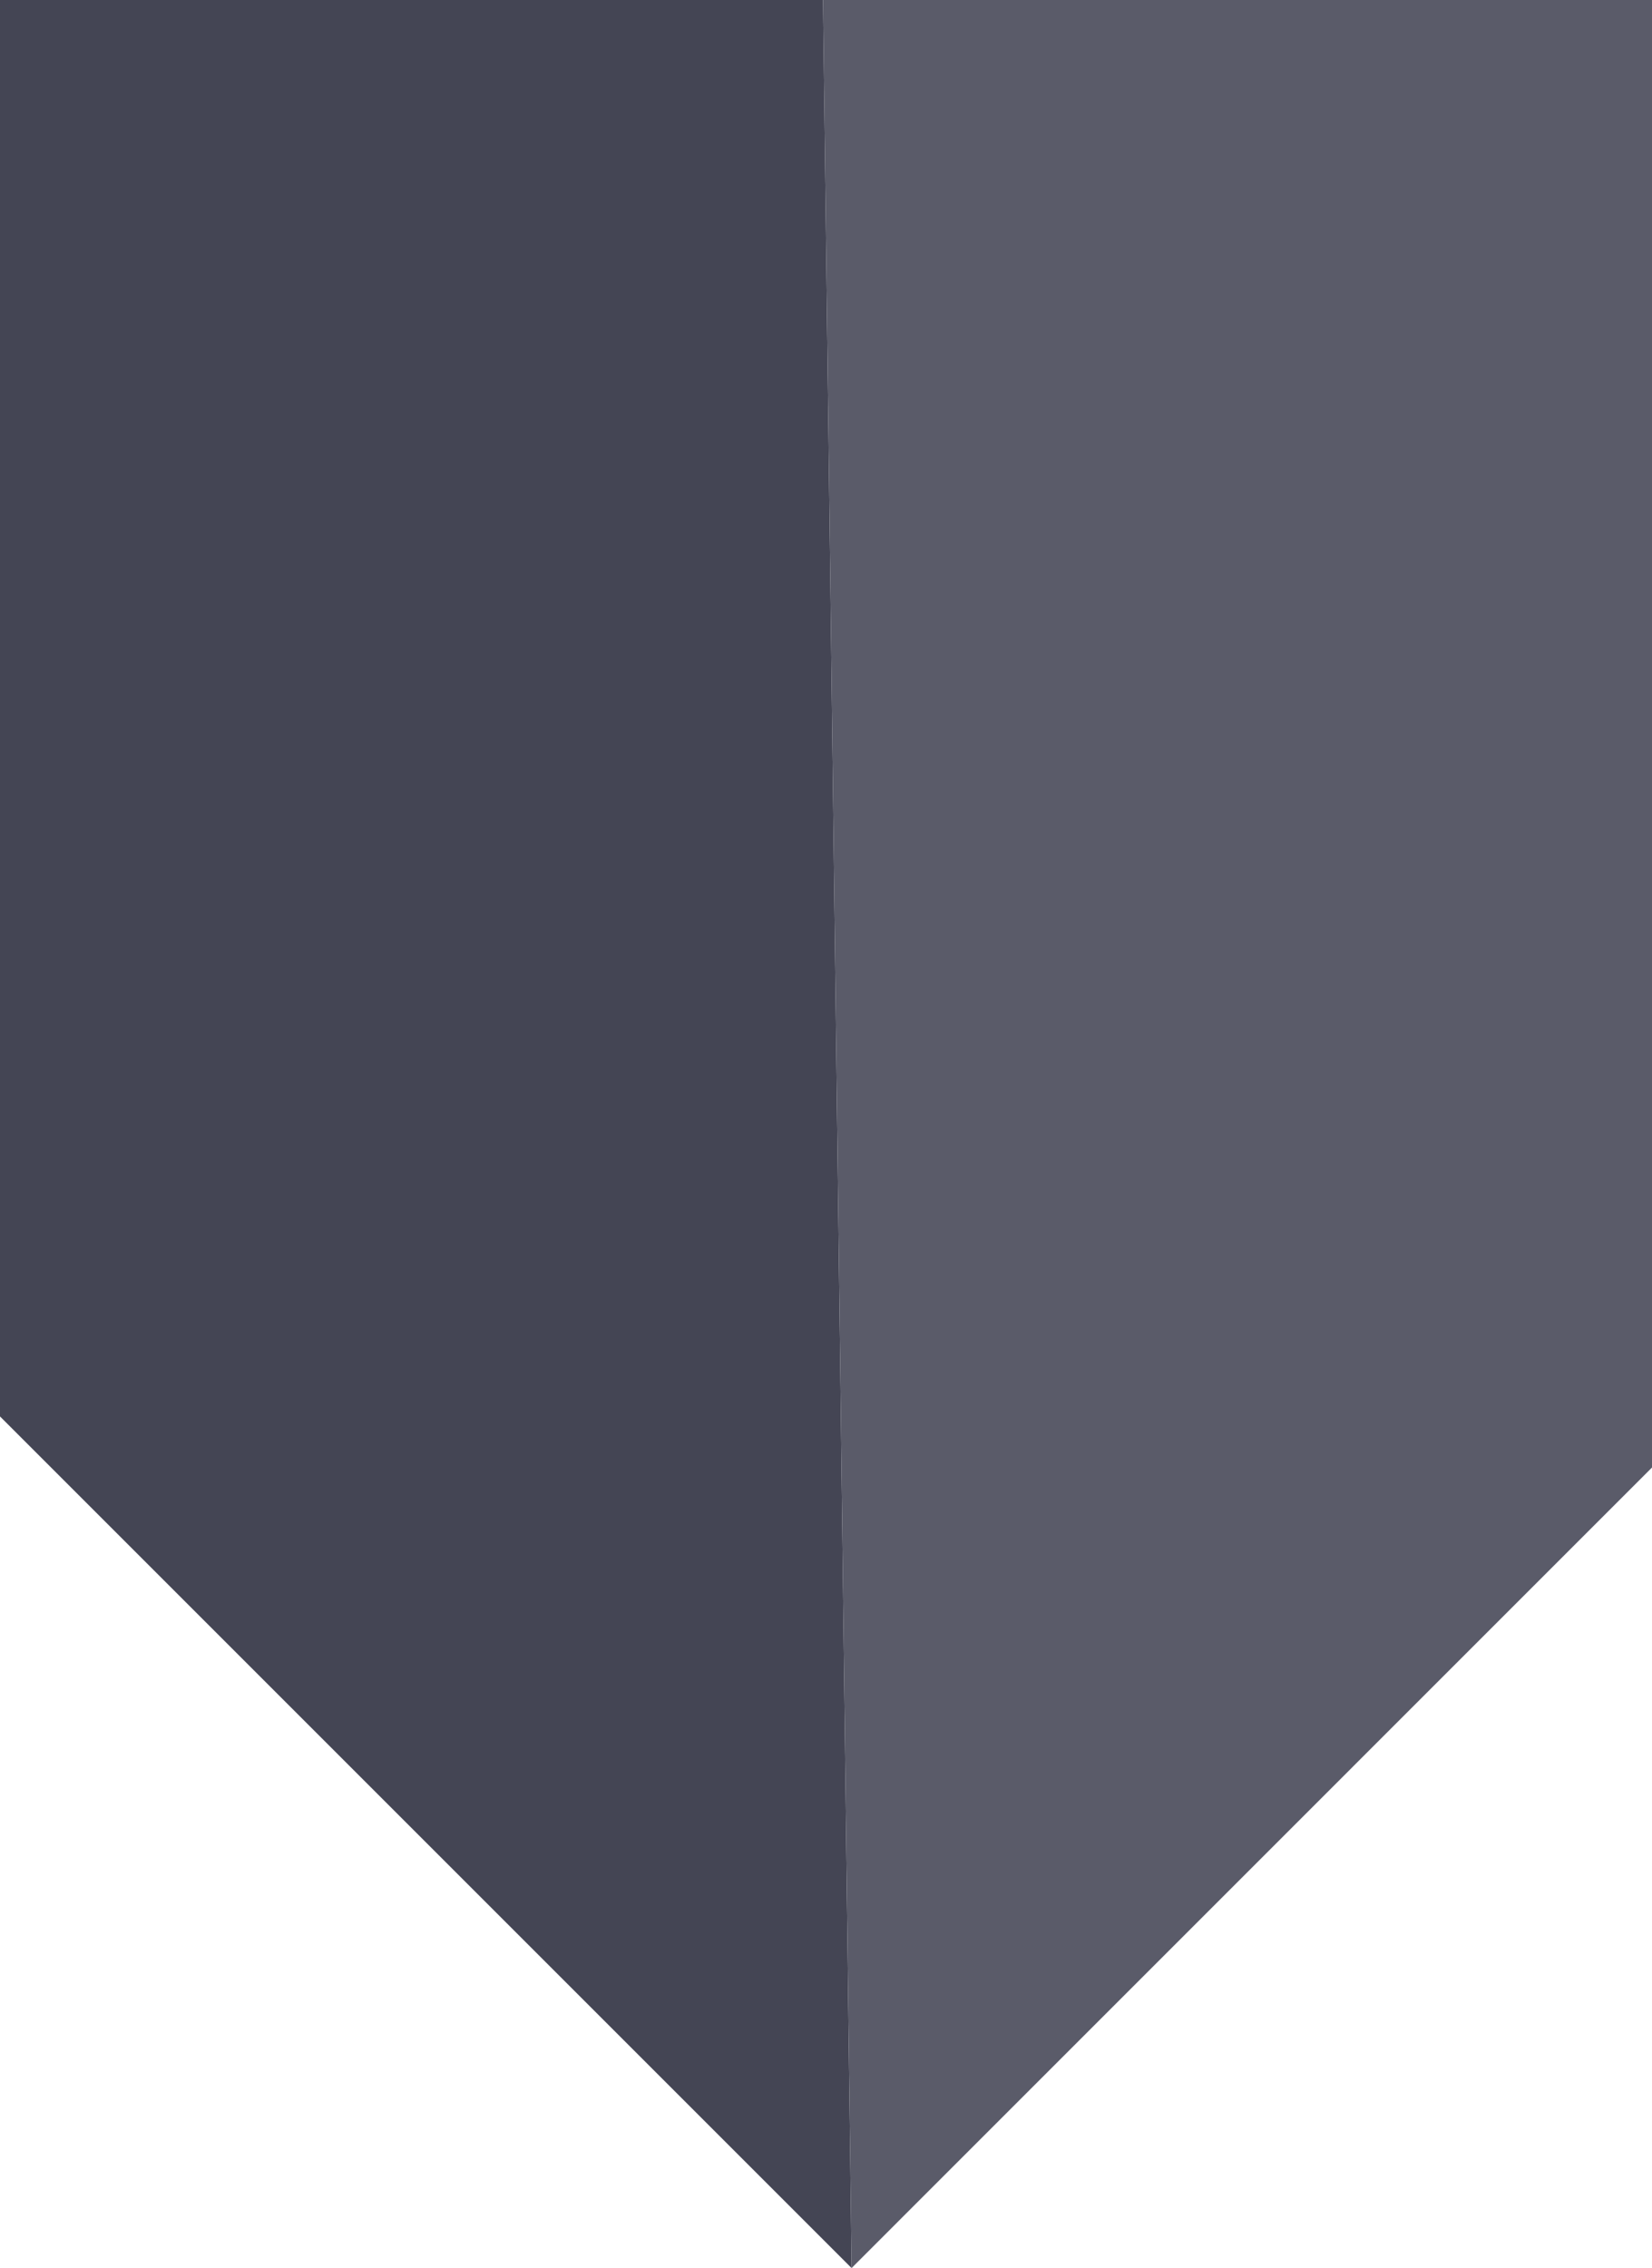 <svg xmlns="http://www.w3.org/2000/svg" viewBox="0 0 217.95 299.21"><defs><style>.cls-1{fill:#444554;}.cls-2{fill:#5a5b69;}</style></defs><title>Asset 37</title><g id="Layer_2" data-name="Layer 2"><g id="Layer_6" data-name="Layer 6"><polygon class="cls-1" points="112.35 299.21 0 186.86 0 0 108.58 0 112.35 299.21"/><polygon class="cls-2" points="217.95 0 217.95 193.6 112.35 299.21 108.58 0 217.95 0"/></g></g></svg>